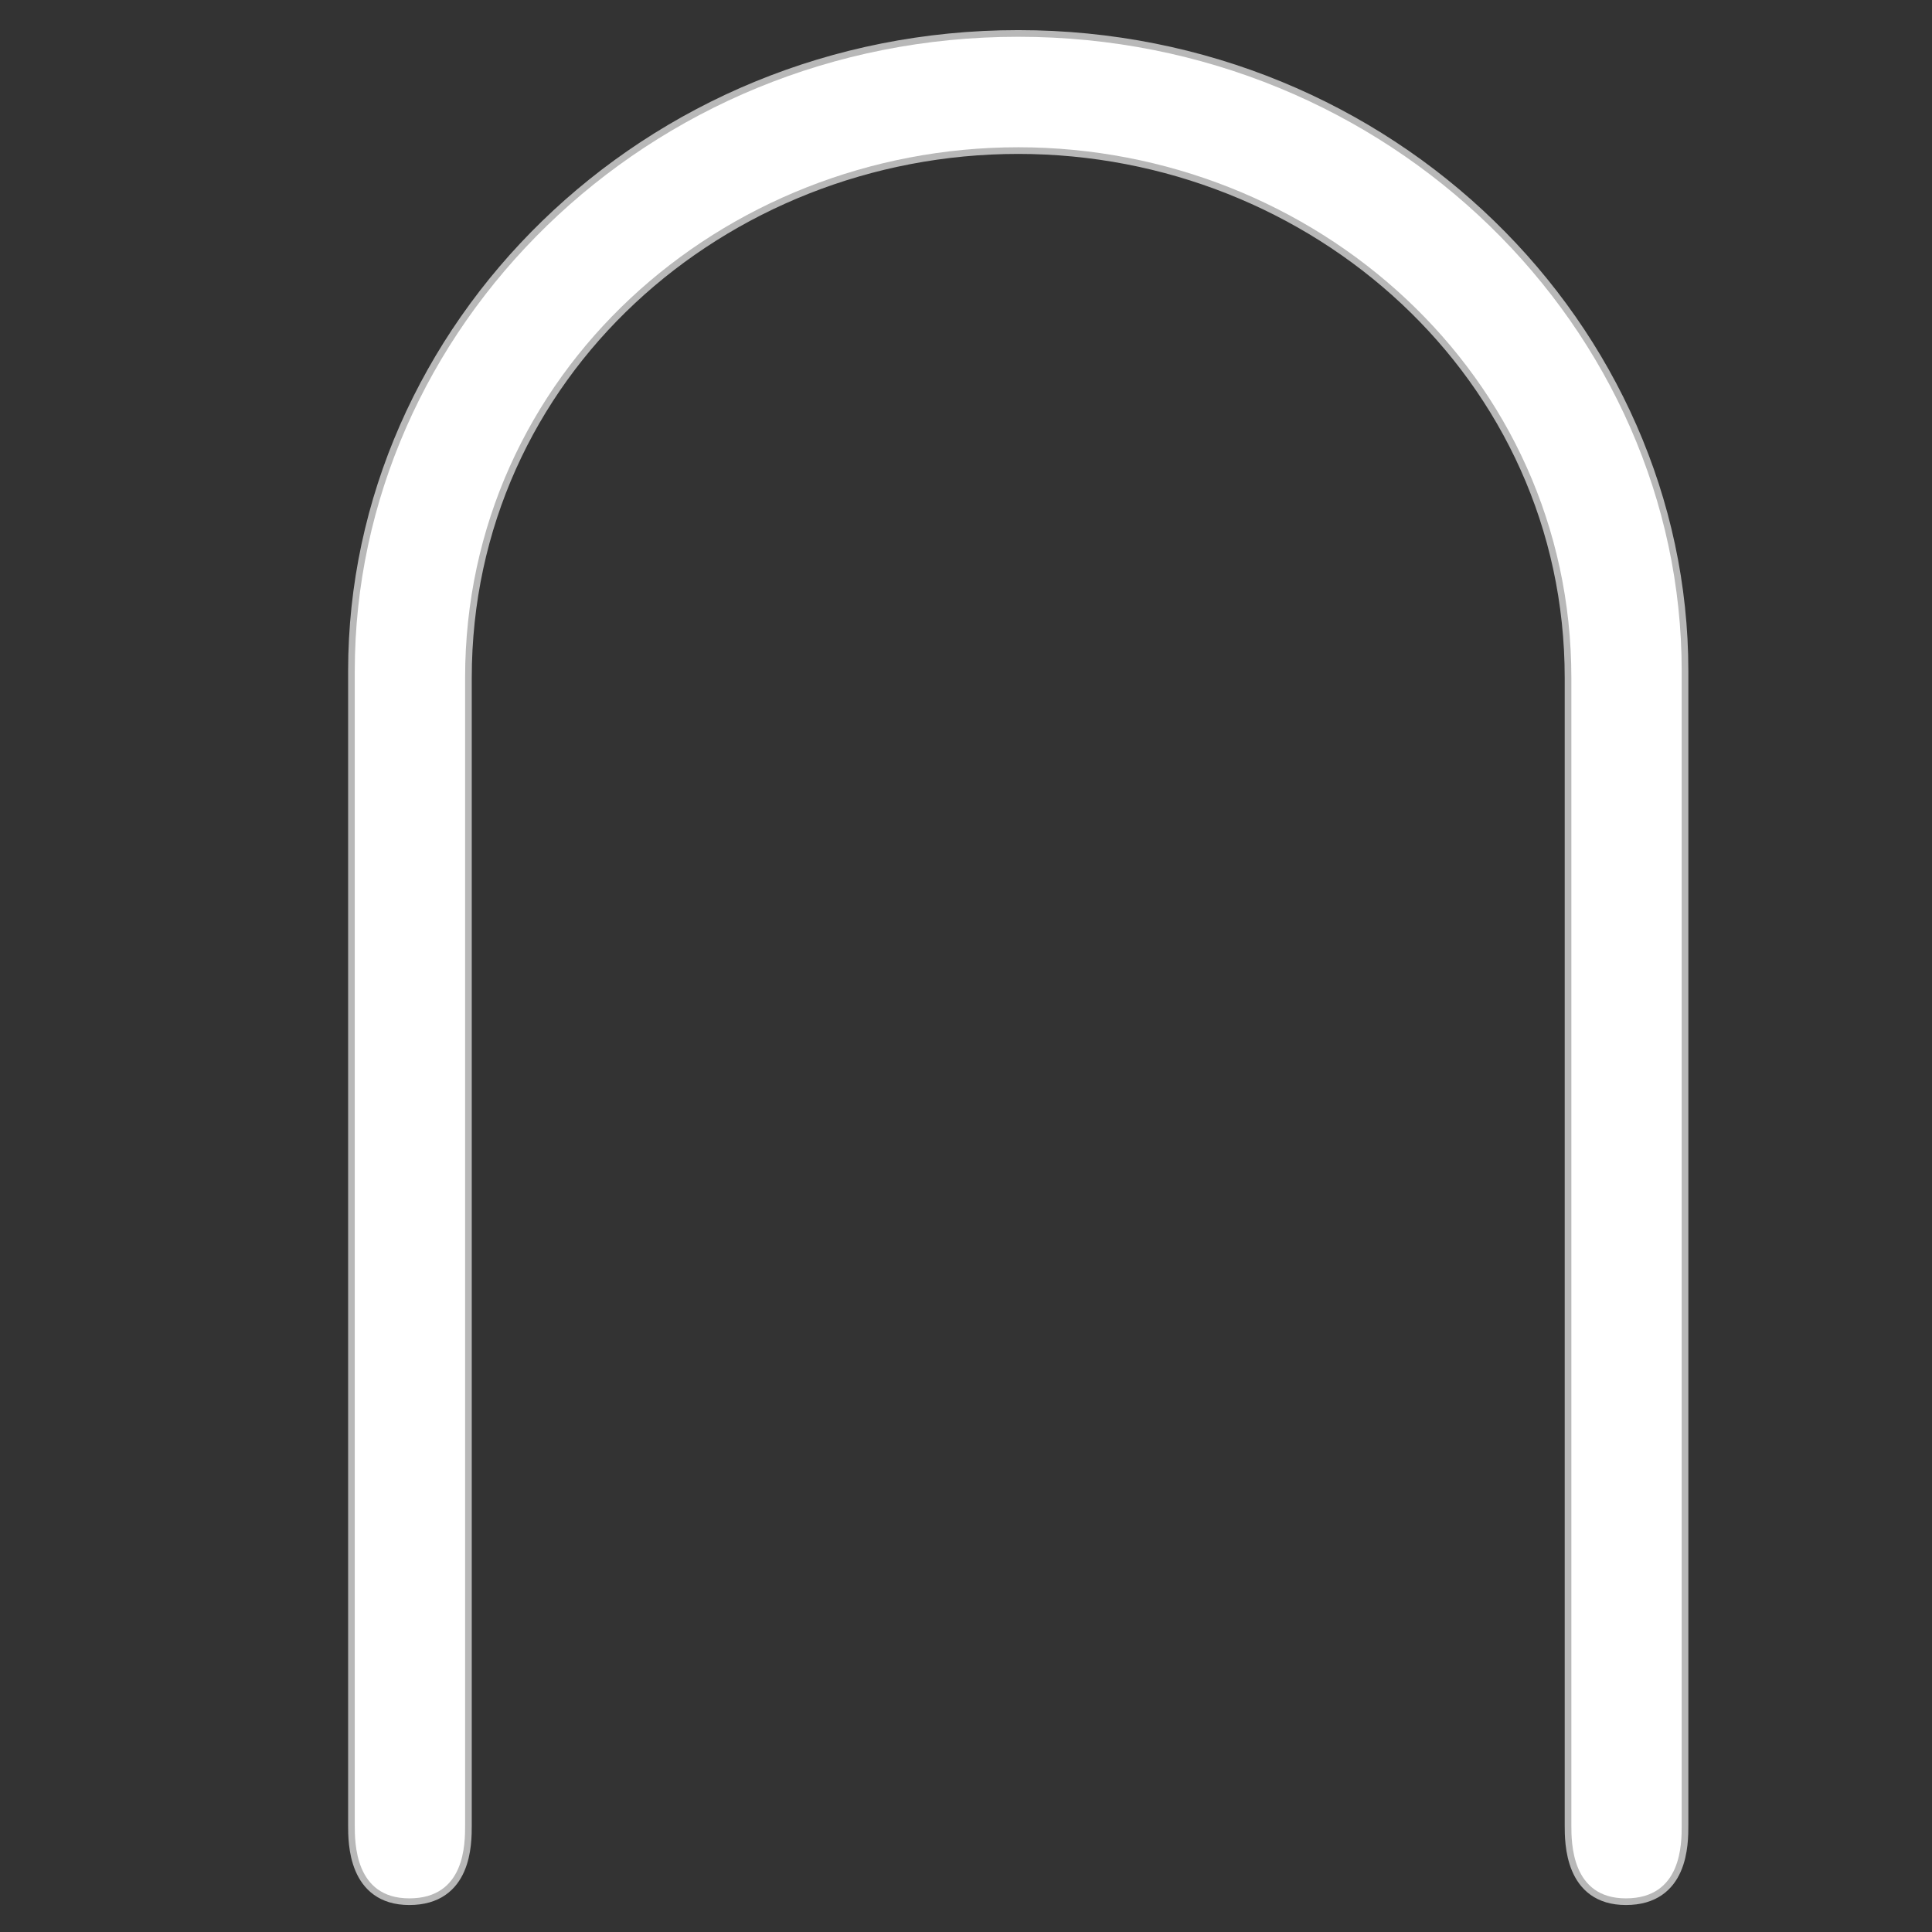 <?xml version="1.0" encoding="UTF-8" standalone="no"?>
<!-- This file was generated by dvisvgm 1.9.2 -->

<svg
   xmlns:dc="http://purl.org/dc/elements/1.1/"
   xmlns:cc="http://creativecommons.org/ns#"
   xmlns:rdf="http://www.w3.org/1999/02/22-rdf-syntax-ns#"
   xmlns:svg="http://www.w3.org/2000/svg"
   xmlns="http://www.w3.org/2000/svg"
   xmlns:sodipodi="http://sodipodi.sourceforge.net/DTD/sodipodi-0.dtd"
   xmlns:inkscape="http://www.inkscape.org/namespaces/inkscape"
   height="20"
   version="1.1"
   viewBox="76.712 52.806 13.5 13.5"
   width="20"
   id="svg11"
   sodipodi:docname="bigcap.svg"
   inkscape:version="0.92.3 (2405546, 2018-03-11)">
  <rect x="76.712" y="52.806" width="13.5" height="13.5" fill="#333333" stroke="none"/>
  <sodipodi:namedview
     pagecolor="#ffffff"
     bordercolor="#666666"
     borderopacity="1"
     objecttolerance="10"
     gridtolerance="10"
     guidetolerance="10"
     inkscape:pageopacity="0"
     inkscape:pageshadow="2"
     inkscape:window-width="1920"
     inkscape:window-height="1130"
     id="namedview13"
     showgrid="false"
     inkscape:zoom="10.917232"
     inkscape:cx="-12.779089"
     inkscape:cy="10.8086"
     inkscape:window-x="0"
     inkscape:window-y="0"
     inkscape:window-maximized="1"
     inkscape:current-layer="svg11"
     units="px" />
  <defs
     id="defs2" />
  <path
     inkscape:connector-curvature="0"
     id="path4"
     d="m 87.692,65.56 c 0,0.121 0,0.511 0.381,0.511 0.39,0 0.39,-0.381 0.39,-0.511 v -8.065 c 0,-2.388 -2.035,-4.432 -4.636,-4.432 -2.602,0 -4.636,2.044 -4.636,4.432 v 8.065 c 0,0.121 0,0.511 0.381,0.511 0.39,0 0.39,-0.381 0.39,-0.511 v -8.018 c 0,-2.128 1.793,-3.707 3.865,-3.707 2.072,0 3.865,1.589 3.865,3.707 z"
     style="opacity:1;fill:#ffffff;fill-opacity:1;stroke:#ffffff;stroke-width:0.093;stroke-miterlimit:4;stroke-dasharray:none;stroke-opacity:0.65" />
</svg>
